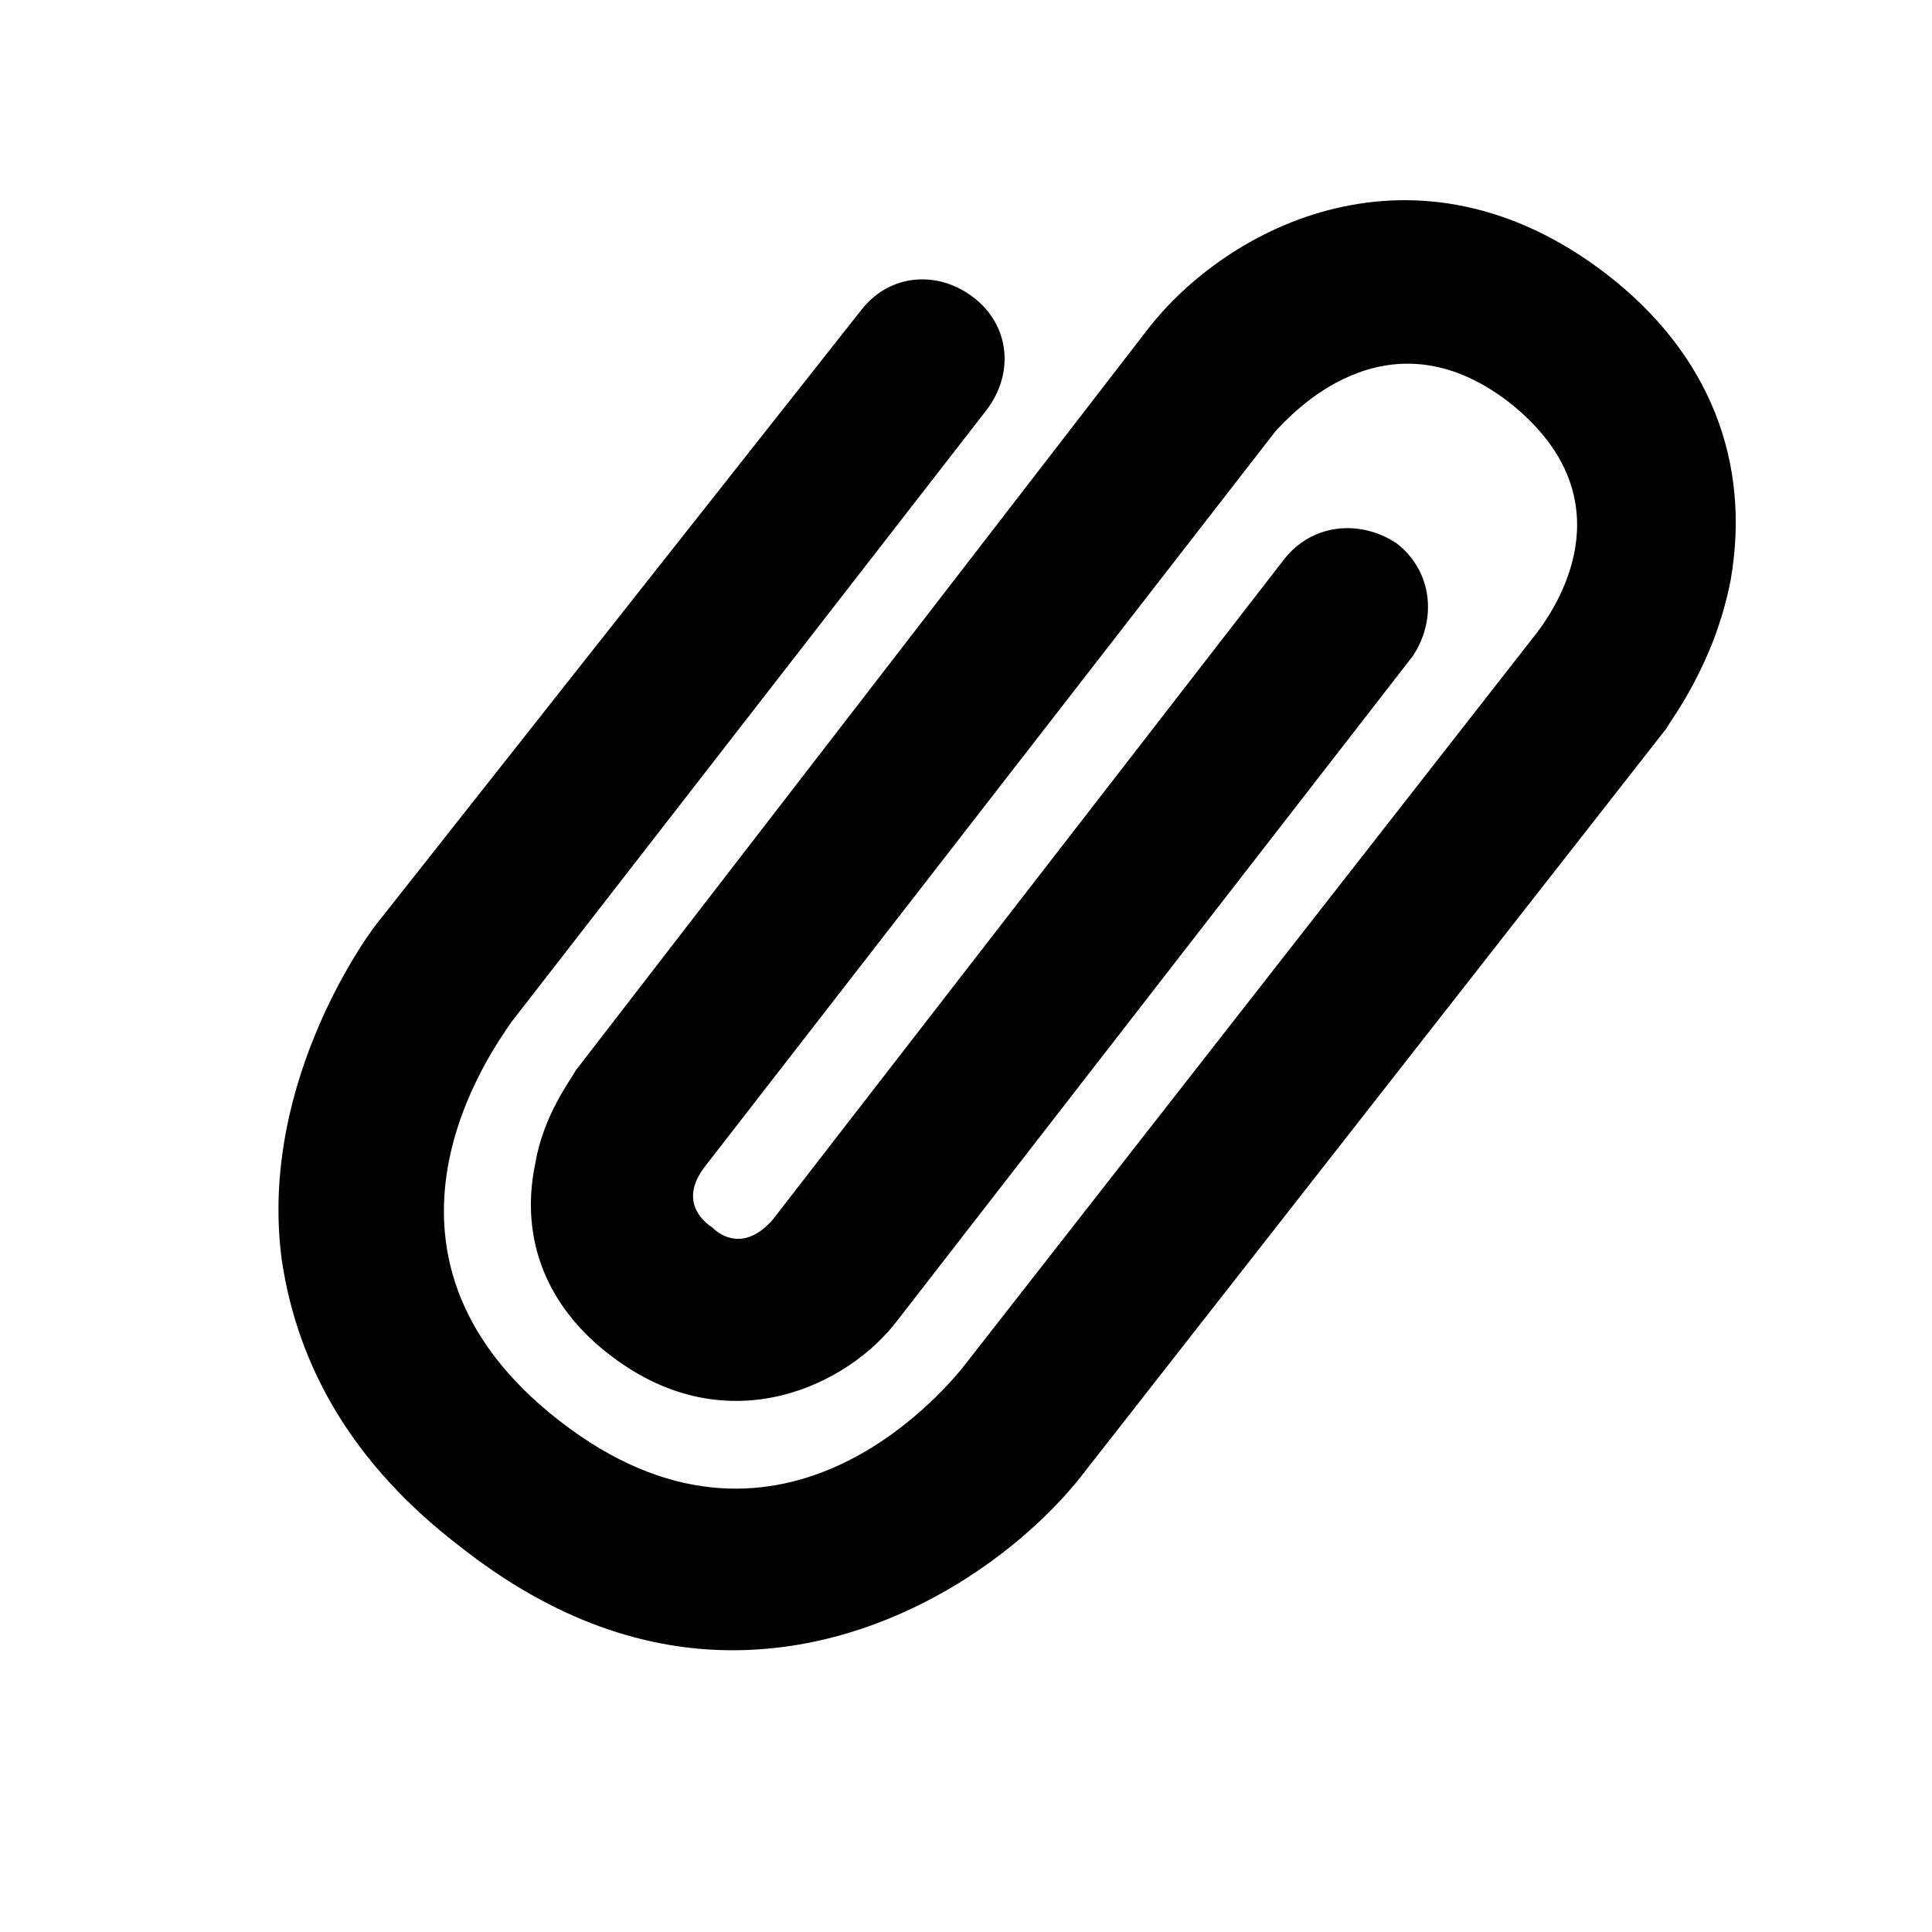 <svg xmlns="http://www.w3.org/2000/svg" viewBox="0 0 48 48" width="48px" height="48px"><path fill="#000000" d="M18.2,41c-2.1,0-4.4-0.7-6.8-2.6c-2.6-2-4-4.4-4.4-7.1c-0.6-4.5,2.3-8.3,2.4-8.4L21.4,7.7 c0.7-0.9,1.9-1,2.8-0.3s1,1.9,0.3,2.8L12.7,25.4c-0.4,0.6-4.2,5.7,1.2,9.9c5.4,4.2,9.5-0.7,10-1.3l14.3-18.3 c0.6-0.8,2.2-3.4-0.7-5.7c-3.1-2.4-5.5,0.4-5.8,0.7L17.5,29c-0.6,0.8-0.1,1.3,0.2,1.5c0.2,0.2,0.8,0.6,1.5-0.2l12.7-16.4 c0.7-0.9,1.9-1,2.8-0.4c0.9,0.7,1,1.9,0.4,2.8L22.3,32.8c-1.2,1.6-4.2,3.1-7.1,0.9c-1.6-1.2-2.3-2.9-1.9-4.8c0.2-1.2,0.9-2.1,1-2.3 L28.5,8.2c2-2.6,6.7-5,11.4-1.4c2.6,2,3.6,4.7,3.1,7.6c-0.4,2.1-1.5,3.5-1.6,3.7L27,36.5C25.5,38.5,22.2,41,18.2,41z"/></svg>